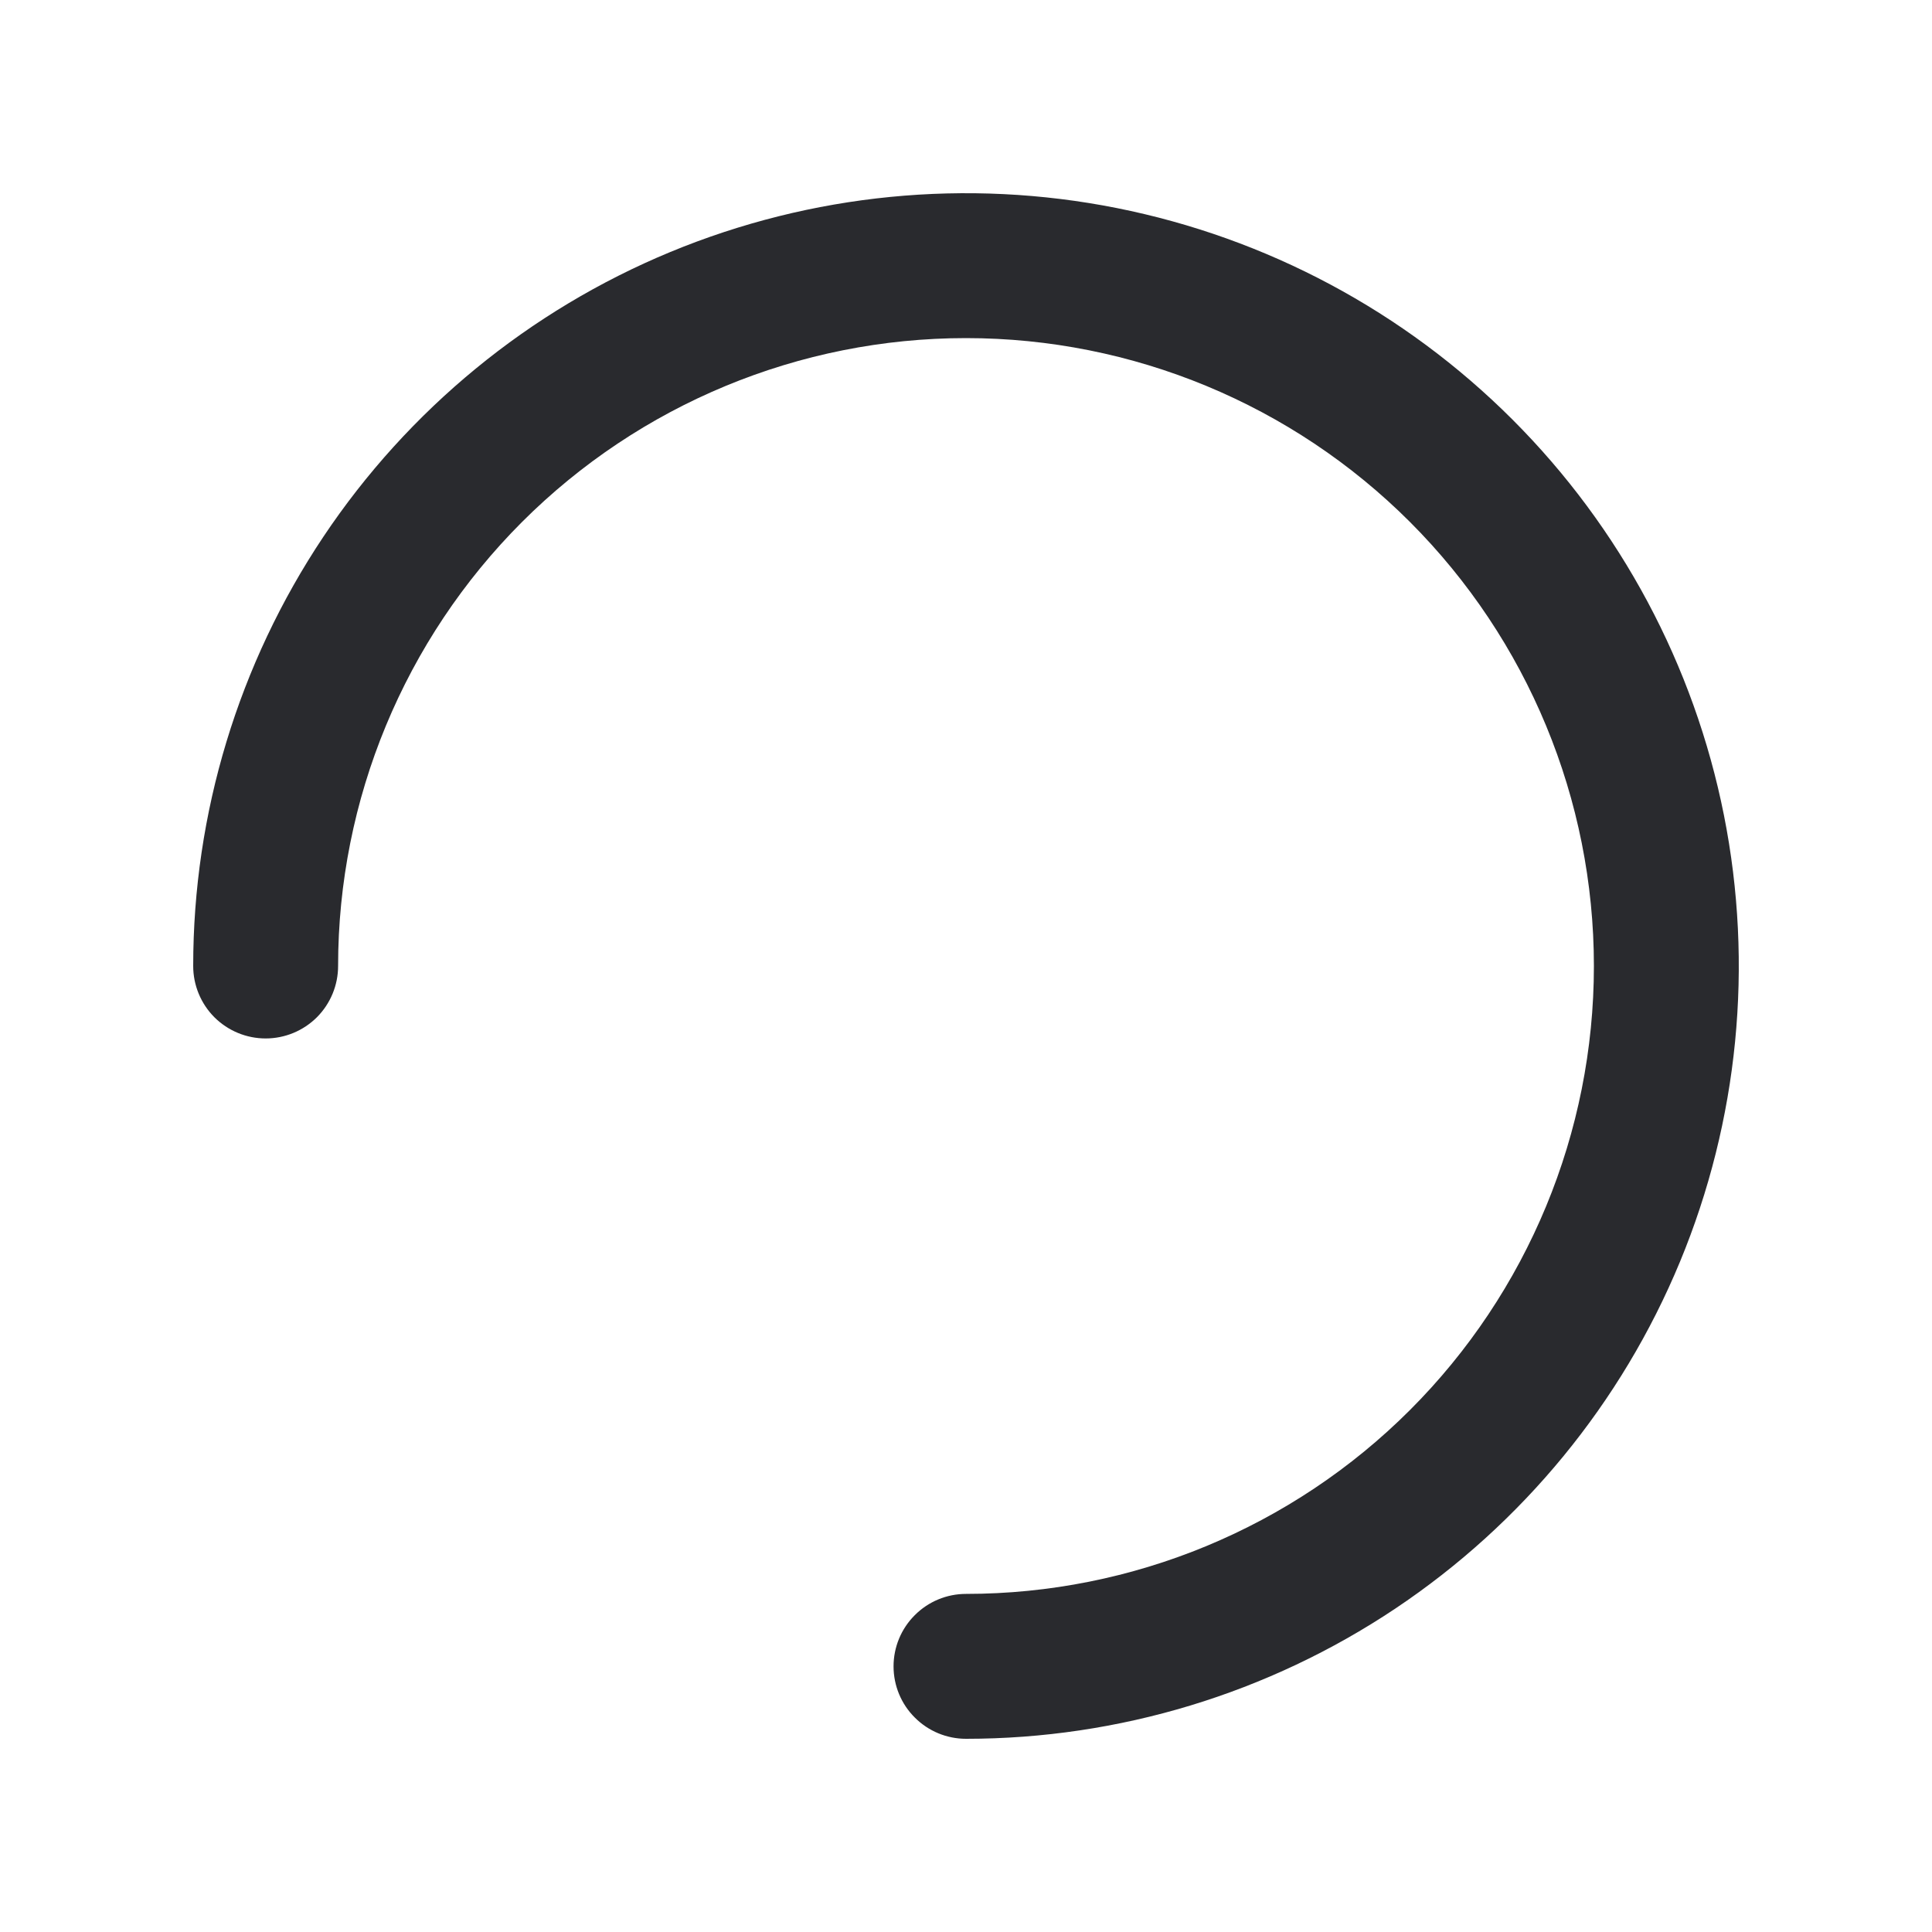 <svg width="32" height="32" viewBox="0 0 32 32" fill="none" xmlns="http://www.w3.org/2000/svg">
<path d="M16 5.6C13.242 5.6 10.597 6.696 8.646 8.646C6.696 10.597 5.6 13.242 5.6 16C5.6 16.318 5.474 16.623 5.249 16.849C5.023 17.074 4.718 17.2 4.4 17.2C4.082 17.2 3.777 17.074 3.551 16.849C3.326 16.623 3.2 16.318 3.2 16C3.2 13.468 3.951 10.994 5.357 8.889C6.764 6.784 8.763 5.143 11.102 4.174C13.441 3.206 16.014 2.952 18.497 3.446C20.98 3.94 23.261 5.159 25.051 6.949C26.841 8.739 28.06 11.02 28.554 13.503C29.048 15.986 28.794 18.559 27.826 20.898C26.857 23.237 25.216 25.236 23.111 26.643C21.006 28.049 18.532 28.8 16 28.8C15.682 28.8 15.377 28.674 15.152 28.448C14.926 28.224 14.8 27.918 14.8 27.6C14.8 27.282 14.926 26.977 15.152 26.752C15.377 26.526 15.682 26.4 16 26.4C18.758 26.4 21.404 25.304 23.354 23.354C25.304 21.404 26.4 18.758 26.4 16C26.4 13.242 25.304 10.597 23.354 8.646C21.404 6.696 18.758 5.6 16 5.6V5.6Z" fill="#292A2E"/>
</svg>
